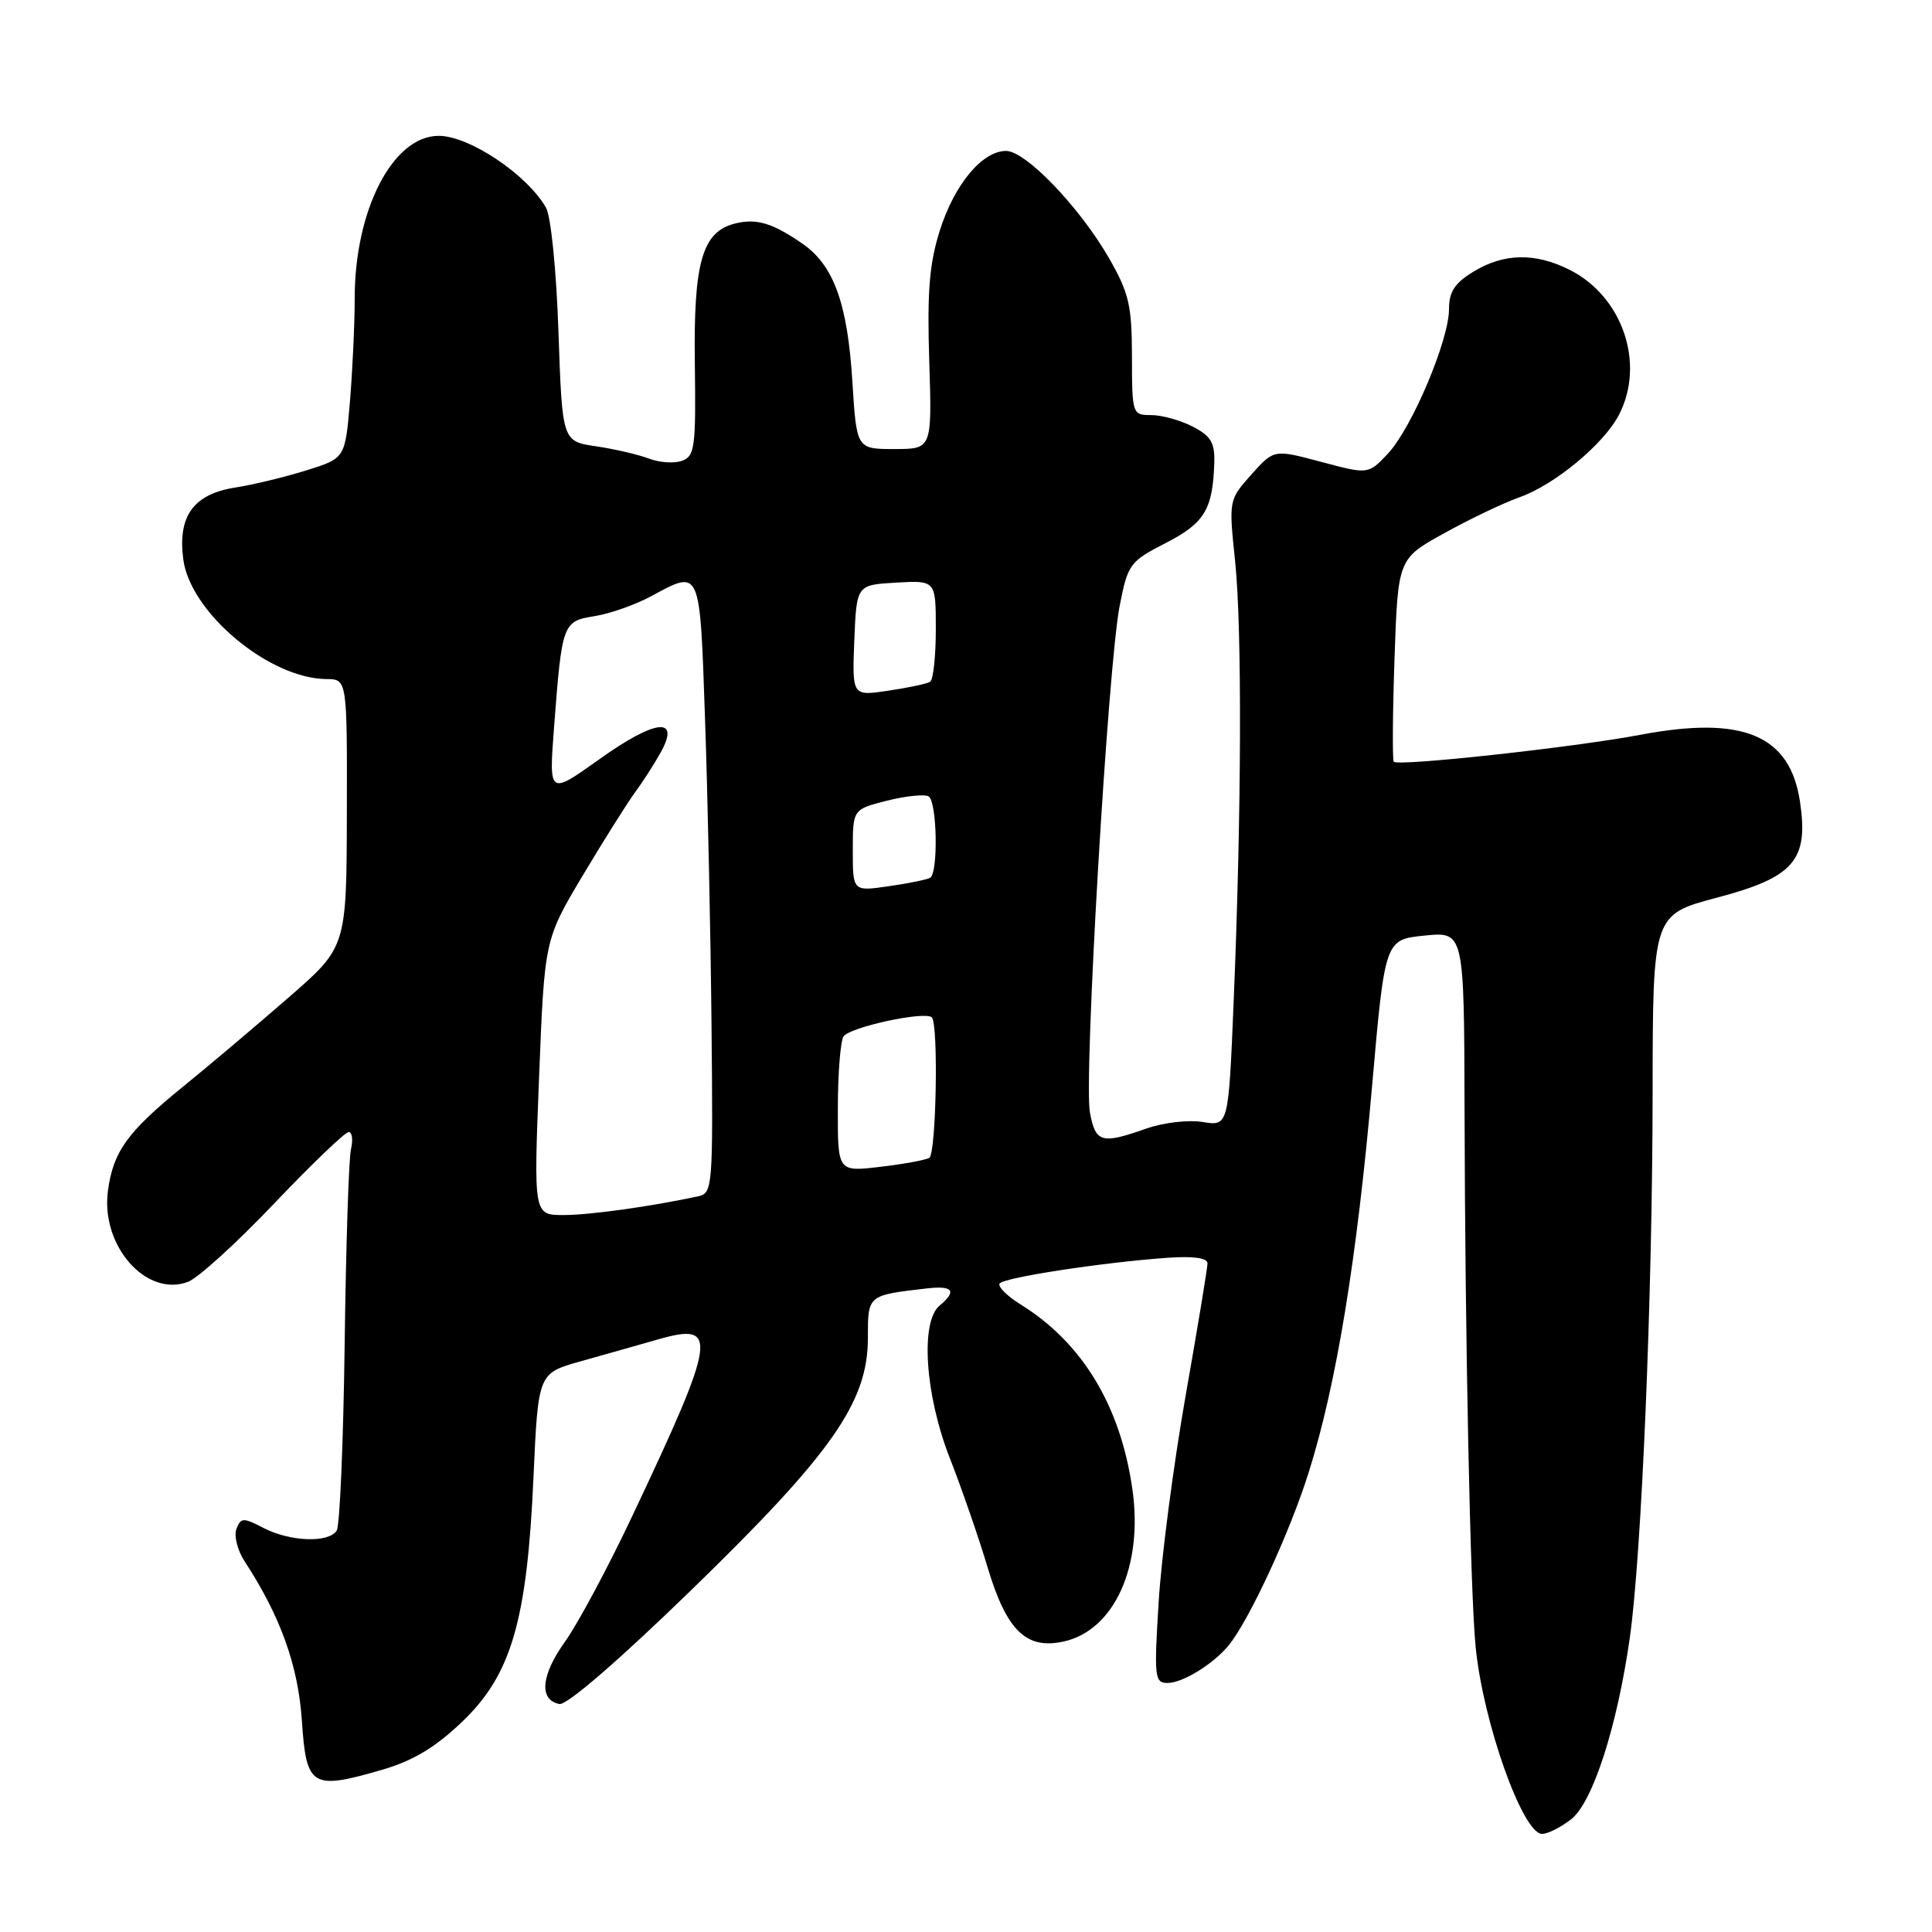 <?xml version="1.0" encoding="UTF-8" standalone="no"?>
<!DOCTYPE svg PUBLIC "-//W3C//DTD SVG 1.1//EN" "http://www.w3.org/Graphics/SVG/1.1/DTD/svg11.dtd" >
<svg xmlns="http://www.w3.org/2000/svg" xmlns:xlink="http://www.w3.org/1999/xlink" version="1.1" viewBox="0 0 256 256">
 <g >
 <path fill="currentColor"
d=" M 208.20 241.05 C 211.05 238.81 214.29 228.76 215.96 217.00 C 217.53 205.88 218.96 171.71 218.98 144.84 C 219.00 121.19 219.00 121.19 227.56 118.93 C 237.72 116.24 239.67 113.98 238.51 106.24 C 237.19 97.40 230.99 94.79 217.39 97.36 C 208.47 99.04 185.21 101.58 184.68 100.93 C 184.49 100.69 184.53 94.55 184.78 87.27 C 185.24 74.04 185.24 74.04 191.37 70.65 C 194.74 68.78 199.23 66.64 201.34 65.89 C 206.01 64.24 212.52 58.84 214.53 54.95 C 218.03 48.17 215.00 39.28 207.98 35.75 C 203.43 33.46 199.26 33.54 195.25 35.99 C 192.75 37.51 192.00 38.66 192.00 40.97 C 192.00 45.07 187.09 56.69 183.92 60.09 C 181.31 62.87 181.31 62.87 175.06 61.20 C 168.81 59.53 168.81 59.53 165.81 62.88 C 162.82 66.24 162.81 66.25 163.66 74.37 C 164.59 83.36 164.51 107.75 163.46 132.86 C 162.78 149.23 162.78 149.23 159.35 148.67 C 157.45 148.36 154.12 148.75 151.84 149.56 C 145.94 151.64 145.17 151.41 144.42 147.41 C 143.59 142.98 146.81 88.11 148.37 80.23 C 149.45 74.74 149.71 74.39 154.47 71.95 C 159.62 69.31 160.71 67.49 160.90 61.28 C 160.98 58.67 160.44 57.76 158.05 56.53 C 156.43 55.69 153.95 55.00 152.55 55.00 C 150.04 55.00 150.00 54.89 149.99 47.25 C 149.98 40.47 149.60 38.84 146.97 34.24 C 143.08 27.47 135.92 20.00 133.31 20.00 C 130.14 20.00 126.45 24.45 124.52 30.58 C 123.14 34.95 122.84 38.71 123.13 47.83 C 123.50 59.50 123.50 59.50 118.50 59.50 C 113.50 59.50 113.50 59.50 112.94 50.50 C 112.30 40.22 110.47 35.16 106.36 32.31 C 102.38 29.55 100.23 28.90 97.39 29.62 C 93.04 30.71 91.88 34.77 92.07 48.24 C 92.22 59.28 92.06 60.45 90.37 61.06 C 89.34 61.43 87.38 61.30 86.00 60.77 C 84.62 60.24 81.47 59.51 79.00 59.14 C 74.50 58.48 74.50 58.48 74.00 43.99 C 73.72 35.78 73.00 28.63 72.34 27.50 C 69.79 23.09 62.17 18.00 58.13 18.00 C 52.06 18.00 47.00 27.79 47.00 39.53 C 47.00 42.92 46.71 49.08 46.37 53.21 C 45.73 60.72 45.73 60.72 40.62 62.32 C 37.80 63.20 33.56 64.23 31.18 64.60 C 25.63 65.47 23.52 68.39 24.29 74.15 C 25.24 81.20 35.68 89.92 43.25 89.98 C 46.00 90.00 46.00 90.00 45.96 107.75 C 45.92 125.50 45.92 125.50 38.21 132.20 C 33.97 135.89 27.69 141.20 24.25 143.99 C 16.86 150.00 15.00 152.58 14.30 157.80 C 13.33 165.06 19.37 171.94 24.91 169.85 C 26.23 169.36 31.37 164.69 36.33 159.47 C 41.29 154.26 45.73 150.00 46.20 150.00 C 46.66 150.00 46.80 151.01 46.51 152.25 C 46.21 153.49 45.84 165.10 45.67 178.05 C 45.50 191.00 45.03 202.14 44.62 202.80 C 43.59 204.47 38.48 204.30 34.93 202.47 C 32.22 201.06 31.91 201.08 31.33 202.59 C 30.98 203.50 31.46 205.43 32.41 206.88 C 37.16 214.15 39.51 220.68 40.00 228.00 C 40.59 236.80 41.28 237.22 50.65 234.50 C 54.73 233.31 57.67 231.55 61.22 228.16 C 67.75 221.93 69.84 214.80 70.69 195.73 C 71.31 181.97 71.31 181.97 76.90 180.39 C 79.98 179.53 84.66 178.20 87.30 177.45 C 95.26 175.18 94.95 177.25 83.80 200.84 C 80.57 207.69 76.54 215.20 74.86 217.54 C 71.68 221.98 71.39 225.26 74.13 225.79 C 75.11 225.97 82.04 219.98 91.62 210.67 C 110.24 192.59 115.00 185.79 115.00 177.29 C 115.00 171.58 114.93 171.64 122.75 170.73 C 126.28 170.31 126.85 171.05 124.50 173.00 C 121.92 175.14 122.58 184.87 125.86 193.22 C 127.43 197.23 129.69 203.76 130.88 207.74 C 133.38 216.07 135.98 218.60 140.93 217.51 C 147.65 216.04 151.50 207.53 150.05 197.35 C 148.48 186.29 143.42 177.92 135.24 172.85 C 133.45 171.74 132.20 170.49 132.45 170.08 C 132.94 169.29 146.07 167.27 154.75 166.66 C 158.13 166.42 160.00 166.69 160.00 167.40 C 160.00 168.00 158.69 175.93 157.09 185.00 C 155.50 194.07 153.89 206.34 153.53 212.25 C 152.91 222.27 152.99 223.00 154.71 223.00 C 156.70 223.00 160.72 220.53 162.78 218.05 C 165.49 214.76 170.88 203.13 173.40 195.13 C 177.06 183.53 179.79 166.93 181.80 144.00 C 183.51 124.50 183.51 124.50 188.76 123.97 C 194.00 123.44 194.00 123.44 194.06 146.97 C 194.13 177.75 194.82 211.04 195.53 218.23 C 196.51 228.22 201.77 243.00 204.33 243.00 C 205.10 243.00 206.84 242.12 208.20 241.05 Z  M 71.43 142.75 C 72.15 124.51 72.15 124.51 77.22 116.00 C 80.01 111.33 83.13 106.38 84.14 105.00 C 85.16 103.62 86.68 101.25 87.53 99.73 C 90.21 94.92 86.87 95.28 79.42 100.60 C 72.73 105.37 72.73 105.37 73.41 96.43 C 74.47 82.53 74.54 82.33 78.80 81.64 C 80.84 81.31 84.19 80.13 86.25 79.02 C 92.89 75.44 92.72 75.06 93.42 95.25 C 93.77 105.29 94.16 123.53 94.28 135.79 C 94.49 157.37 94.44 158.10 92.50 158.52 C 86.11 159.89 78.12 161.00 74.67 161.00 C 70.71 161.00 70.71 161.00 71.43 142.75 Z  M 111.02 146.89 C 111.02 142.27 111.36 137.98 111.77 137.34 C 112.56 136.10 122.60 133.93 123.47 134.81 C 124.37 135.70 124.05 152.85 123.14 153.42 C 122.66 153.71 119.73 154.25 116.64 154.61 C 111.00 155.28 111.00 155.28 111.02 146.89 Z  M 113.00 112.68 C 113.00 107.24 113.00 107.24 117.55 106.09 C 120.05 105.46 122.53 105.21 123.05 105.53 C 124.17 106.22 124.34 115.68 123.25 116.31 C 122.84 116.55 120.36 117.06 117.75 117.43 C 113.00 118.12 113.00 118.12 113.00 112.68 Z  M 113.20 84.87 C 113.50 77.50 113.50 77.50 118.75 77.20 C 124.00 76.90 124.00 76.90 124.00 83.39 C 124.00 86.96 123.66 90.09 123.25 90.34 C 122.84 90.60 120.34 91.13 117.70 91.52 C 112.91 92.24 112.91 92.24 113.20 84.87 Z "/>
</g>
</svg>